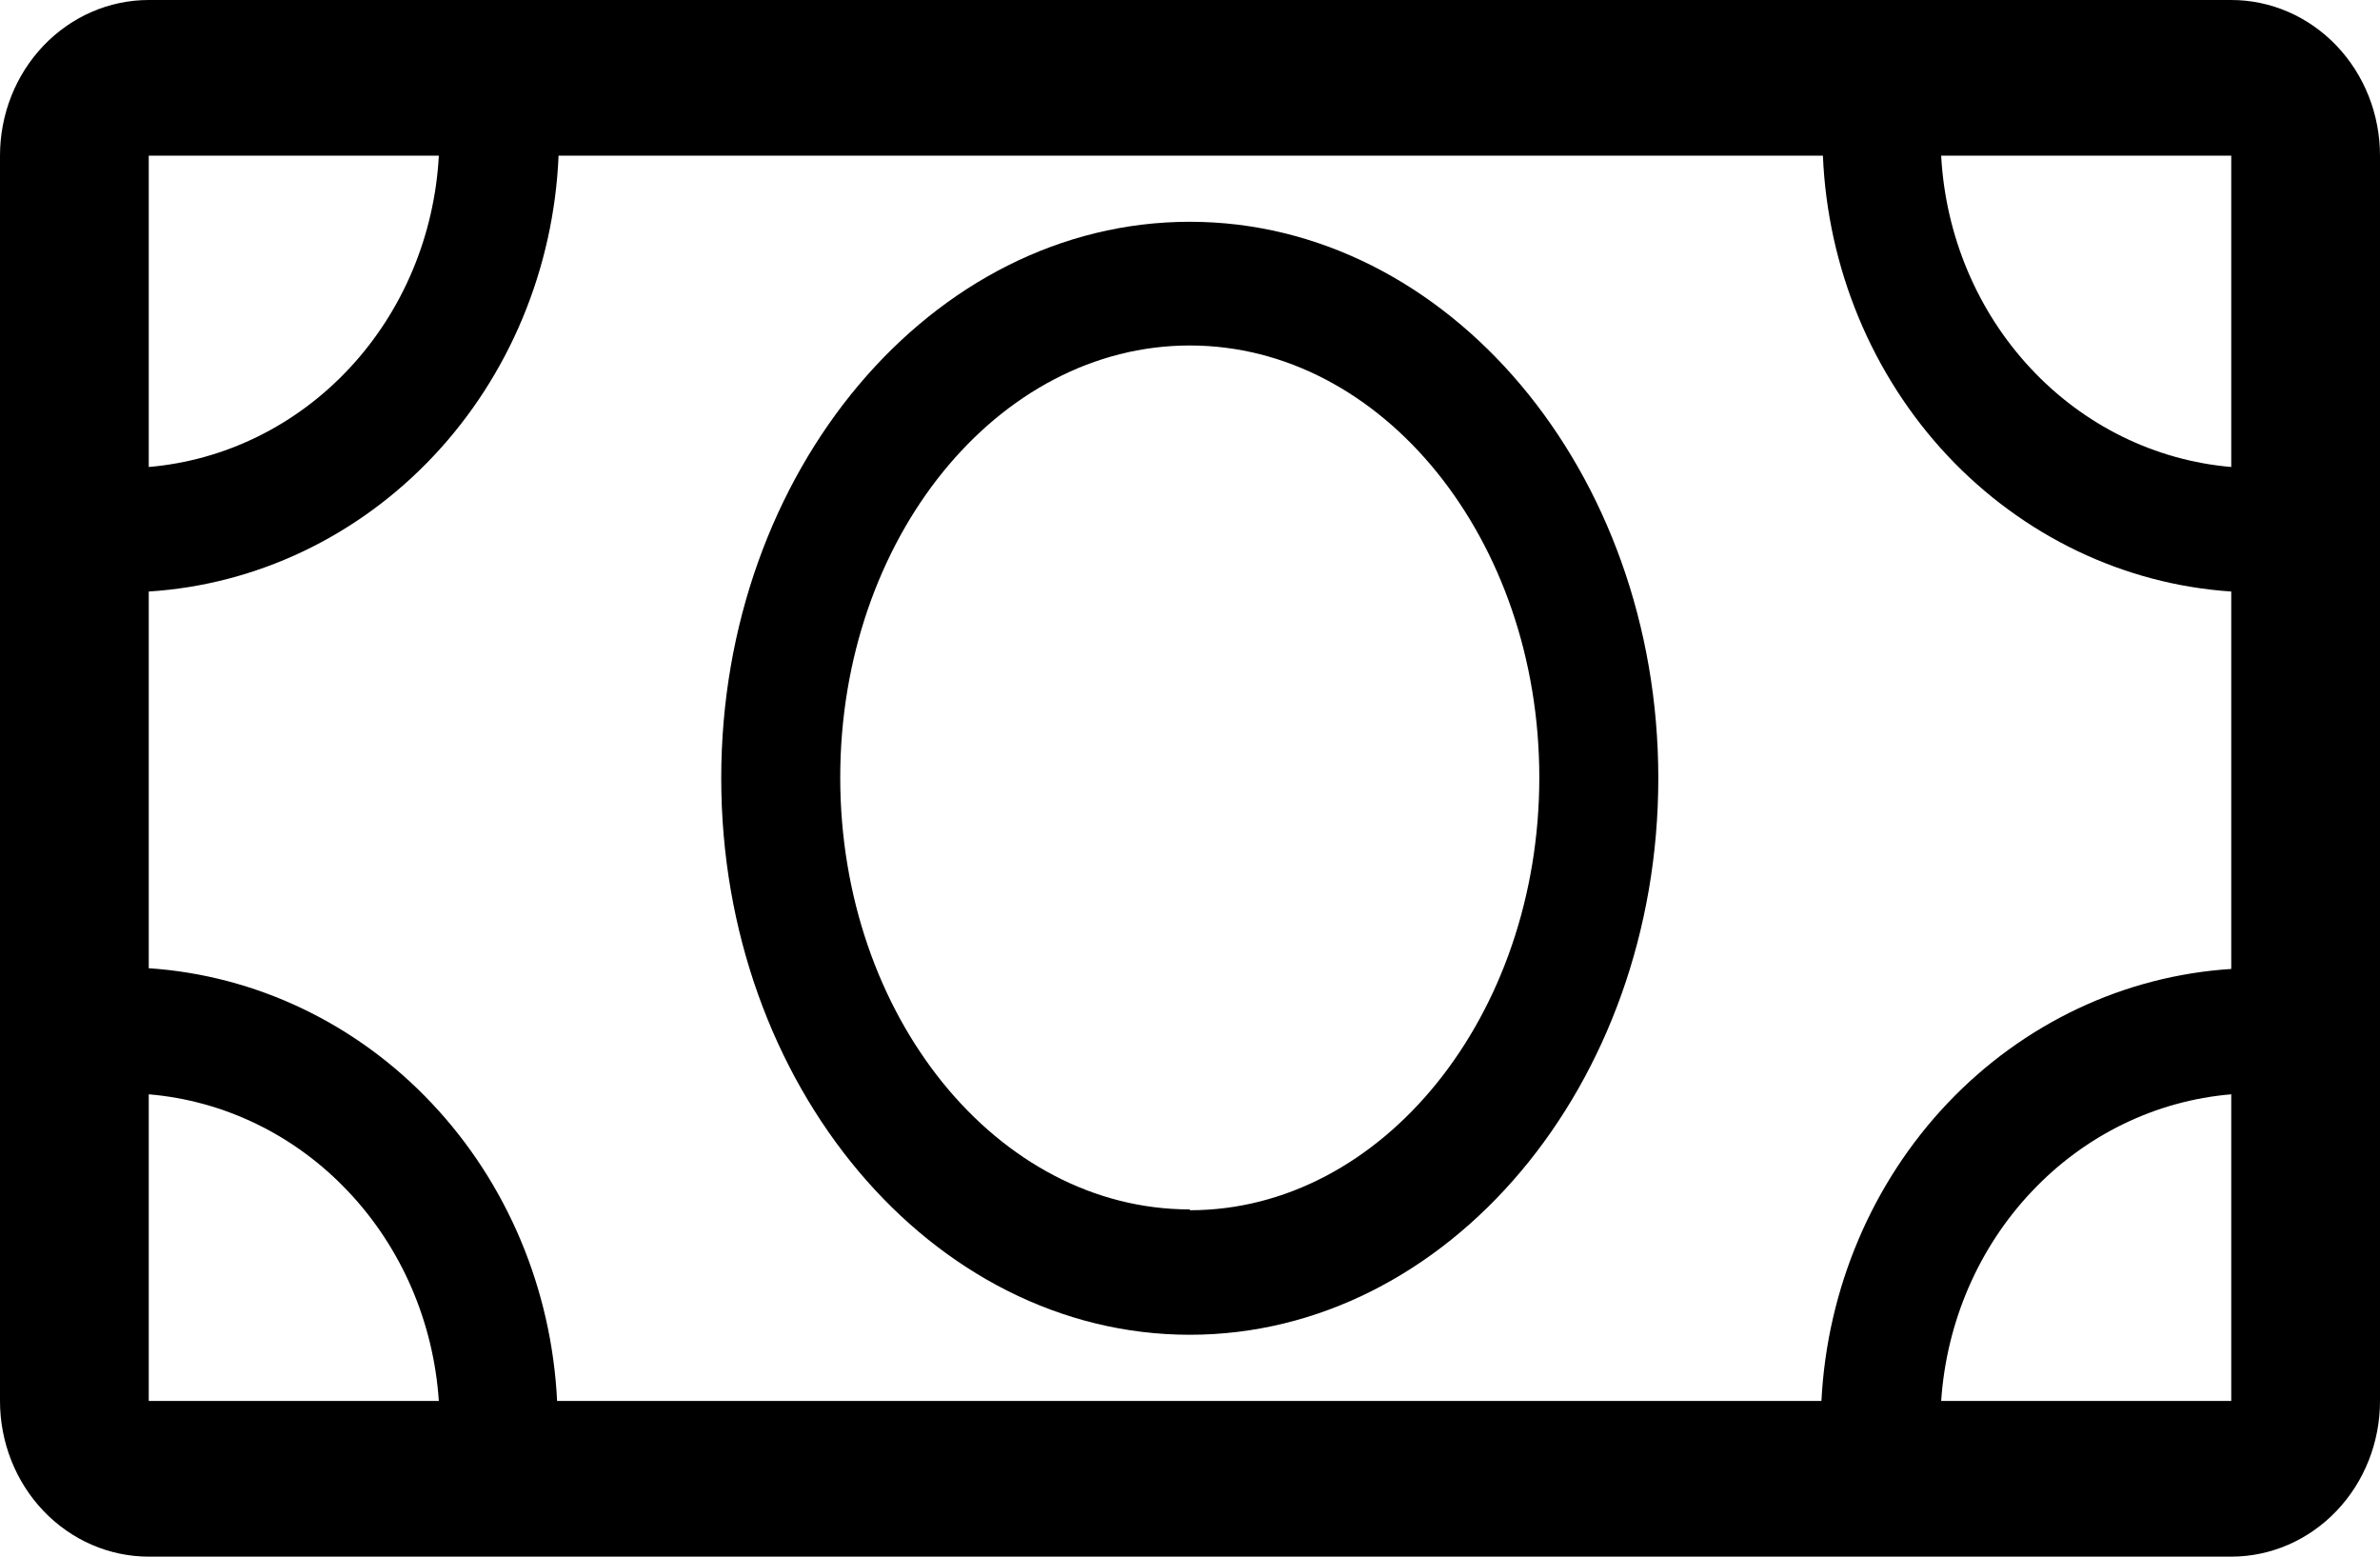 <svg width="26" height="17" viewBox="0 0 26 17" fill="none" xmlns="http://www.w3.org/2000/svg">
<path d="M24.375 0H1.625C1.194 0 0.781 0.179 0.476 0.498C0.171 0.817 0 1.249 0 1.7V15.3C0 15.751 0.171 16.183 0.476 16.502C0.781 16.821 1.194 17 1.625 17H24.375C24.806 17 25.219 16.821 25.524 16.502C25.829 16.183 26 15.751 26 15.3V1.7C26 1.249 25.829 0.817 25.524 0.498C25.219 0.179 24.806 0 24.375 0ZM24.375 5.1C23.543 5.029 22.764 4.646 22.182 4.021C21.599 3.396 21.253 2.572 21.206 1.7H24.375V5.1ZM24.375 6.477V10.582C23.205 10.656 22.102 11.178 21.276 12.048C20.451 12.918 19.96 14.076 19.898 15.3H6.086C6.026 14.077 5.539 12.919 4.716 12.048C3.894 11.176 2.793 10.652 1.625 10.574V6.46C2.802 6.386 3.91 5.858 4.737 4.979C5.564 4.1 6.05 2.932 6.102 1.7H19.914C19.966 2.929 20.45 4.095 21.273 4.974C22.097 5.852 23.201 6.382 24.375 6.46V6.477ZM4.794 1.7C4.747 2.572 4.401 3.396 3.818 4.021C3.236 4.646 2.457 5.029 1.625 5.1V1.7H4.794ZM1.625 11.951C2.449 12.02 3.222 12.396 3.803 13.011C4.385 13.625 4.736 14.437 4.794 15.3H1.625V11.951ZM21.206 15.3C21.264 14.437 21.615 13.625 22.197 13.011C22.778 12.396 23.551 12.02 24.375 11.951V15.3H21.206Z" fill="black"/>
<path d="M12.998 2.422C10.178 2.422 7.879 5.15 7.879 8.499C7.879 11.848 10.178 14.577 12.998 14.577C15.817 14.577 18.116 11.848 18.116 8.499C18.116 5.15 15.817 2.422 12.998 2.422ZM12.998 13.208C10.893 13.208 9.179 11.092 9.179 8.491C9.179 5.89 10.893 3.773 12.998 3.773C15.102 3.773 16.816 5.89 16.816 8.491C16.816 11.092 15.102 13.217 12.998 13.217V13.208Z" fill="black"/>
</svg>
